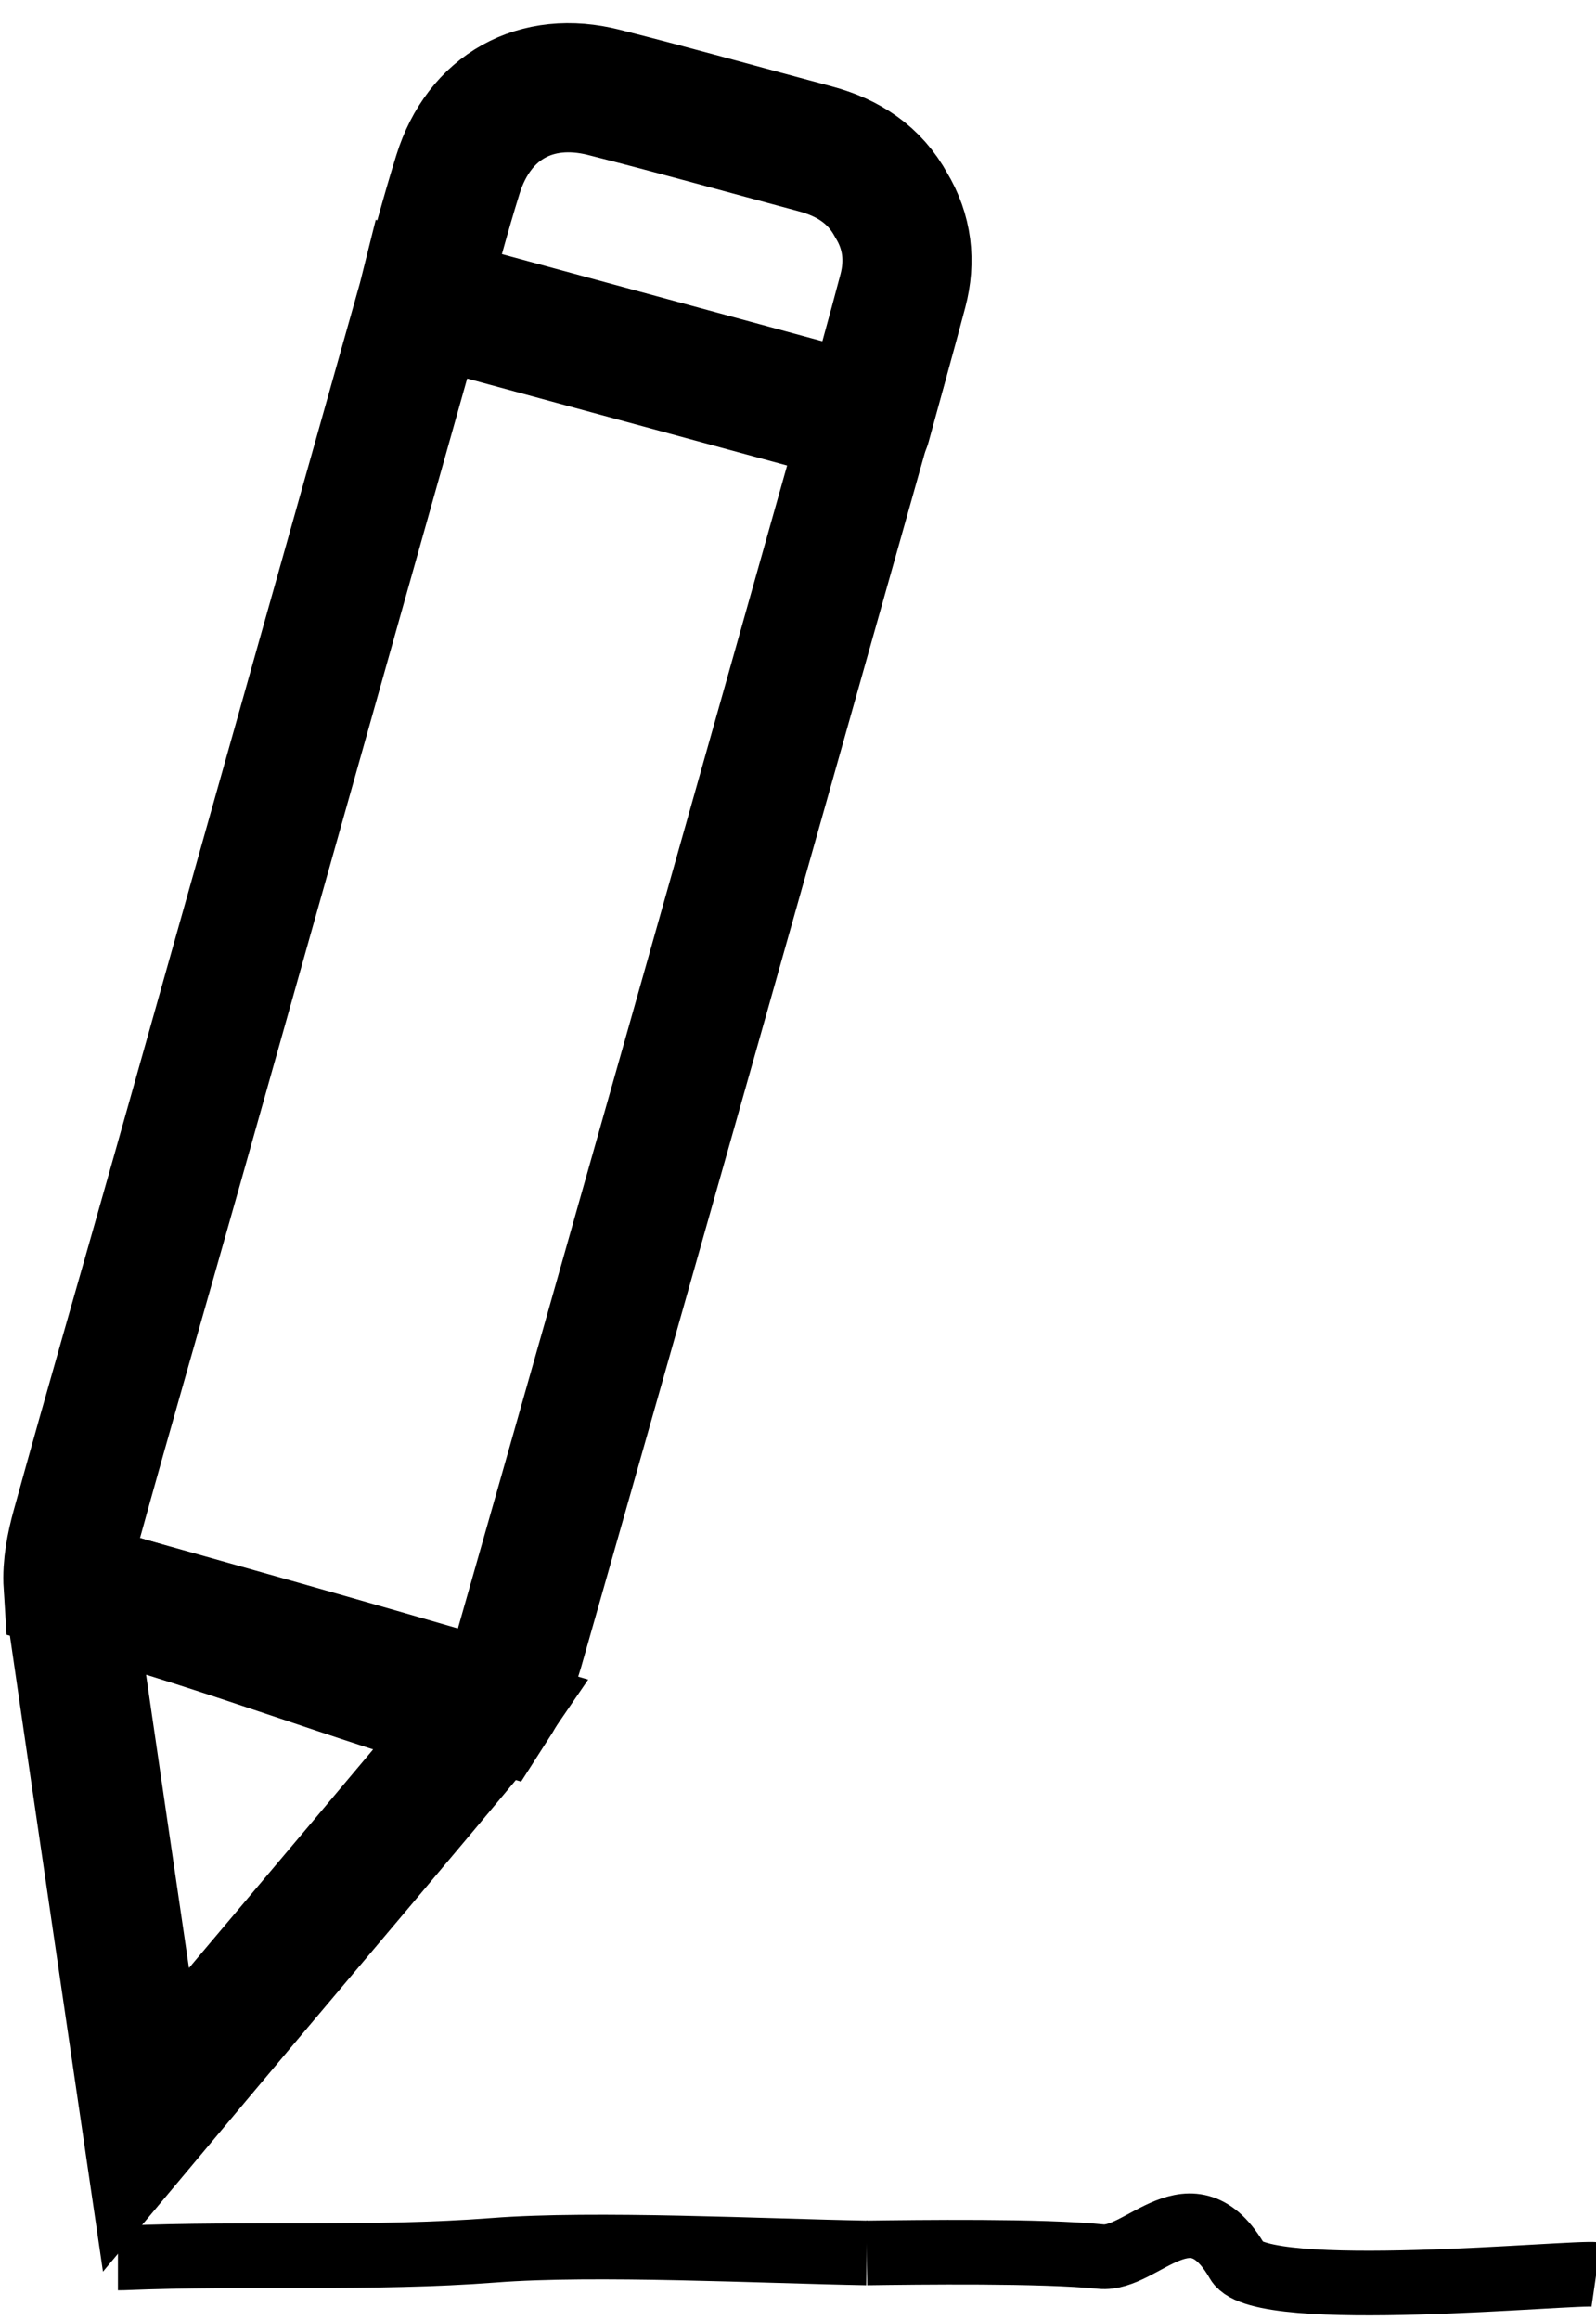 <?xml version="1.0" encoding="utf-8"?>
<!-- Generator: Adobe Illustrator 17.0.0, SVG Export Plug-In . SVG Version: 6.00 Build 0)  -->
<!DOCTYPE svg PUBLIC "-//W3C//DTD SVG 1.1//EN" "http://www.w3.org/Graphics/SVG/1.1/DTD/svg11.dtd">
<svg version="1.1" xmlns="http://www.w3.org/2000/svg" xmlns:xlink="http://www.w3.org/1999/xlink" x="0px" y="0px"
	 width="18.542px" height="26.938px" viewBox="0 0 18.542 26.938" enable-background="new 0 0 18.542 26.938" xml:space="preserve">
<g id="Layer_1">
</g>
<g id="Layer_4">
	<g>
		<g>
			<path fill="none" stroke="#000" stroke-width="0.75" stroke-miterlimit="10" d="M10.07,26.159
				c0.589-0.008,2.03-0.027,2.72,0.043c0.481,0.049,1.05-0.873,1.588,0.063c0.271,0.471,3.911,0.107,4.166,0.144"/>
		</g>
	</g>
	<path fill="none" stroke="#000" stroke-width="0.75" stroke-miterlimit="10" d="M10.07,26.159
		c-1.196-0.021-3.164-0.121-4.331-0.031c-1.406,0.108-2.855,0.03-4.301,0.089c-0.023,0-0.046,0.001-0.068,0.001"/>
	<g>
		<path fill="none" stroke="#000" stroke-width="1.5" stroke-linecap="round" stroke-miterlimit="10" d="M4.907,3.477
			C4.905,3.485,4.903,3.493,4.9,3.502c-0.944,3.347-1.886,6.695-2.831,10.041c-0.394,1.397-0.8,2.791-1.186,4.19
			c-0.059,0.214-0.106,0.45-0.092,0.67c1.648,0.462,3.296,0.923,4.937,1.406c0.131-0.203,0.236-0.428,0.301-0.653
			c1.357-4.756,2.7-9.516,4.043-14.276L4.907,3.477z"/>
		<path fill="none" stroke="#000" stroke-width="1.5" stroke-linecap="round" stroke-miterlimit="10" d="M4.913,3.468
			c0.131-0.483,0.259-0.968,0.408-1.445c0.246-0.787,0.909-1.15,1.697-0.95C7.84,1.281,8.656,1.51,9.475,1.729
			c0.38,0.102,0.687,0.301,0.879,0.653c0.189,0.312,0.227,0.65,0.135,0.997c-0.137,0.519-0.283,1.036-0.424,1.554"/>
		<path fill="none" stroke="#000" stroke-width="1.5" stroke-linecap="round" stroke-miterlimit="10" d="M1.11,18.489
			c-0.001,0.032-0.314-0.024-0.309,0.007c0.29,2.001,0.585,4.001,0.895,6.117c0.426-0.508,0.778-0.929,1.131-1.348
			c0.936-1.111,1.877-2.218,2.805-3.335c0.034-0.041-0.026,0.038,0,0C3.995,19.448,2.753,18.953,1.11,18.489z"/>
	</g>
</g>
<g id="Layer_3">
</g>
<g id="Layer_2">
</g>
</svg>
